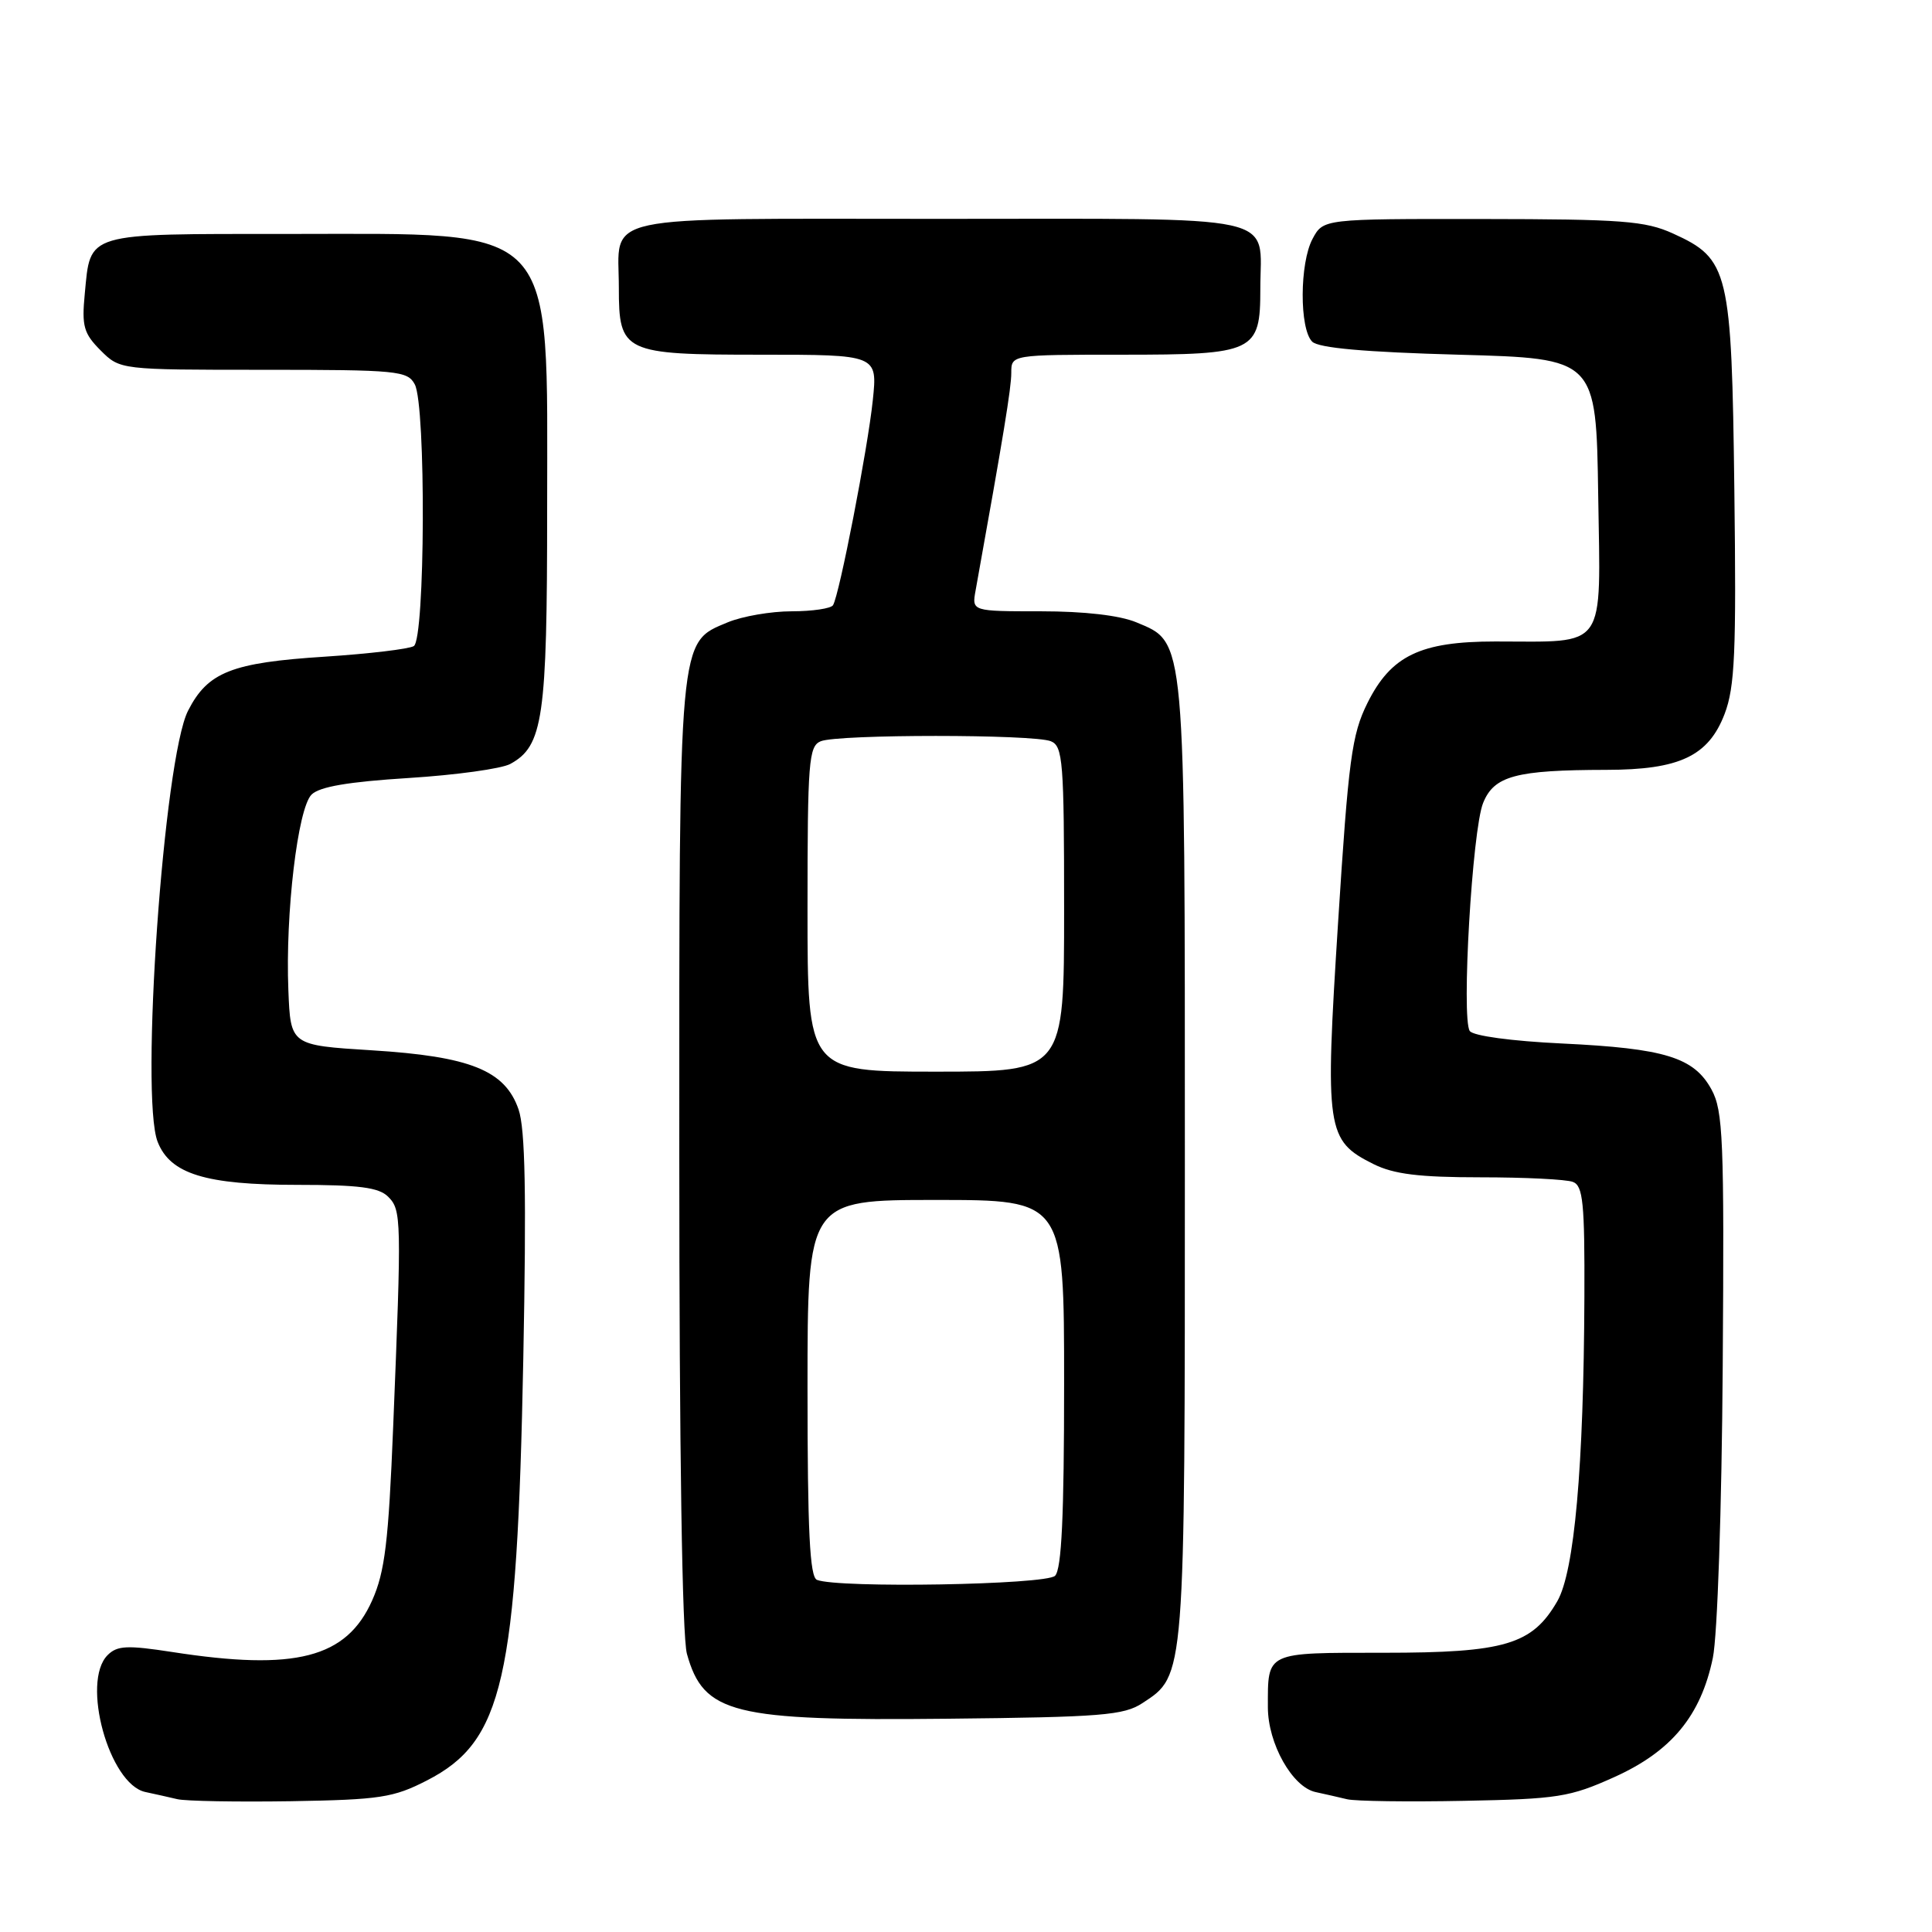 <?xml version="1.0" encoding="UTF-8" standalone="no"?>
<!DOCTYPE svg PUBLIC "-//W3C//DTD SVG 1.1//EN" "http://www.w3.org/Graphics/SVG/1.1/DTD/svg11.dtd" >
<svg xmlns="http://www.w3.org/2000/svg" xmlns:xlink="http://www.w3.org/1999/xlink" version="1.1" viewBox="0 0 256 256">
 <g >
 <path fill="currentColor"
d=" M 56.57 235.92 C 66.67 230.74 68.51 222.66 69.34 180.00 C 69.76 158.25 69.60 149.58 68.71 147.00 C 66.92 141.83 62.32 139.98 49.25 139.17 C 38.50 138.50 38.50 138.50 38.21 131.20 C 37.80 121.06 39.45 107.12 41.28 105.29 C 42.33 104.24 46.17 103.59 54.14 103.09 C 60.39 102.70 66.45 101.86 67.61 101.23 C 71.97 98.85 72.50 95.19 72.50 67.50 C 72.50 29.08 74.30 31.00 38.15 31.00 C 11.08 31.00 12.02 30.72 11.23 38.96 C 10.82 43.22 11.09 44.18 13.33 46.43 C 15.91 49.00 15.91 49.00 34.92 49.00 C 52.69 49.00 54.00 49.13 54.96 50.93 C 56.46 53.73 56.34 84.67 54.83 85.61 C 54.19 86.00 48.90 86.63 43.08 87.01 C 30.69 87.80 27.53 89.05 24.92 94.17 C 21.70 100.46 18.54 145.33 20.89 151.30 C 22.56 155.56 27.24 157.00 39.40 157.00 C 47.57 157.00 50.20 157.34 51.43 158.57 C 53.20 160.34 53.22 161.42 52.10 189.00 C 51.48 204.36 51.00 208.28 49.31 212.07 C 45.91 219.70 39.17 221.44 22.82 218.90 C 16.86 217.98 15.53 218.04 14.26 219.31 C 10.72 222.85 14.46 236.42 19.26 237.45 C 20.49 237.71 22.40 238.14 23.50 238.40 C 24.60 238.66 31.38 238.78 38.57 238.67 C 50.36 238.47 52.13 238.20 56.57 235.92 Z  M 213.89 235.48 C 221.48 232.06 225.37 227.35 226.96 219.68 C 227.57 216.75 228.14 199.97 228.27 181.00 C 228.48 150.93 228.32 147.18 226.78 144.36 C 224.45 140.10 220.61 138.92 207.00 138.27 C 200.28 137.95 195.19 137.26 194.75 136.61 C 193.62 134.93 195.08 109.94 196.52 106.40 C 197.97 102.80 200.86 102.03 212.85 102.01 C 222.55 102.00 226.38 100.19 228.52 94.60 C 229.88 91.03 230.08 86.45 229.81 64.94 C 229.45 35.80 229.10 34.31 221.68 30.94 C 218.00 29.27 214.96 29.04 196.42 29.02 C 175.34 29.00 175.34 29.00 173.92 31.65 C 172.20 34.86 172.17 43.57 173.87 45.27 C 174.71 46.11 180.85 46.66 193.30 47.00 C 211.50 47.50 211.50 47.50 211.77 65.62 C 212.08 86.40 213.07 85.00 198.13 85.00 C 188.19 85.00 184.31 86.88 181.18 93.18 C 179.12 97.34 178.68 100.58 177.30 122.28 C 175.55 149.82 175.74 151.12 182.00 154.25 C 184.68 155.58 188.01 156.00 196.17 156.00 C 202.04 156.00 207.55 156.27 208.42 156.61 C 209.76 157.12 209.99 159.39 209.94 171.86 C 209.85 194.40 208.62 208.24 206.35 212.17 C 203.03 217.92 199.42 219.00 183.36 219.00 C 167.60 219.00 168.00 218.81 168.00 226.21 C 168.00 231.04 171.25 236.81 174.33 237.46 C 175.52 237.72 177.40 238.14 178.50 238.41 C 179.60 238.67 186.57 238.77 194.00 238.62 C 206.42 238.38 208.01 238.13 213.89 235.48 Z  M 151.38 225.67 C 157.06 221.95 157.00 222.67 157.00 154.00 C 157.00 83.74 157.13 85.21 150.57 82.46 C 148.36 81.54 143.69 81.00 137.92 81.00 C 128.77 81.00 128.77 81.00 129.27 78.25 C 132.98 57.64 134.00 51.42 134.00 49.40 C 134.00 47.00 134.00 47.00 148.67 47.00 C 166.26 47.00 167.00 46.65 167.00 38.28 C 167.00 28.20 170.65 29.00 124.50 29.00 C 78.41 29.00 82.00 28.23 82.00 38.11 C 82.00 46.72 82.58 47.00 100.80 47.00 C 116.28 47.00 116.28 47.00 115.65 53.04 C 114.98 59.47 111.22 78.83 110.38 80.19 C 110.11 80.63 107.64 81.00 104.91 81.00 C 102.17 81.00 98.36 81.66 96.43 82.46 C 89.87 85.20 90.00 83.81 90.01 153.22 C 90.01 192.13 90.39 216.87 91.02 219.14 C 93.23 227.09 97.05 228.04 125.55 227.74 C 145.94 227.53 148.92 227.29 151.38 225.67 Z  M 108.25 209.34 C 107.30 208.95 107.00 202.91 107.00 183.92 C 107.00 159.00 107.00 159.00 124.00 159.00 C 141.00 159.00 141.00 159.00 141.00 183.30 C 141.00 200.87 140.67 207.93 139.80 208.80 C 138.60 210.00 111.04 210.47 108.25 209.34 Z  M 107.00 120.47 C 107.00 100.90 107.16 98.87 108.75 98.22 C 111.03 97.28 136.97 97.28 139.25 98.22 C 140.84 98.87 141.00 100.90 141.00 120.47 C 141.00 142.00 141.00 142.00 124.00 142.00 C 107.00 142.00 107.00 142.00 107.00 120.47 Z "/>
</g>
</svg>